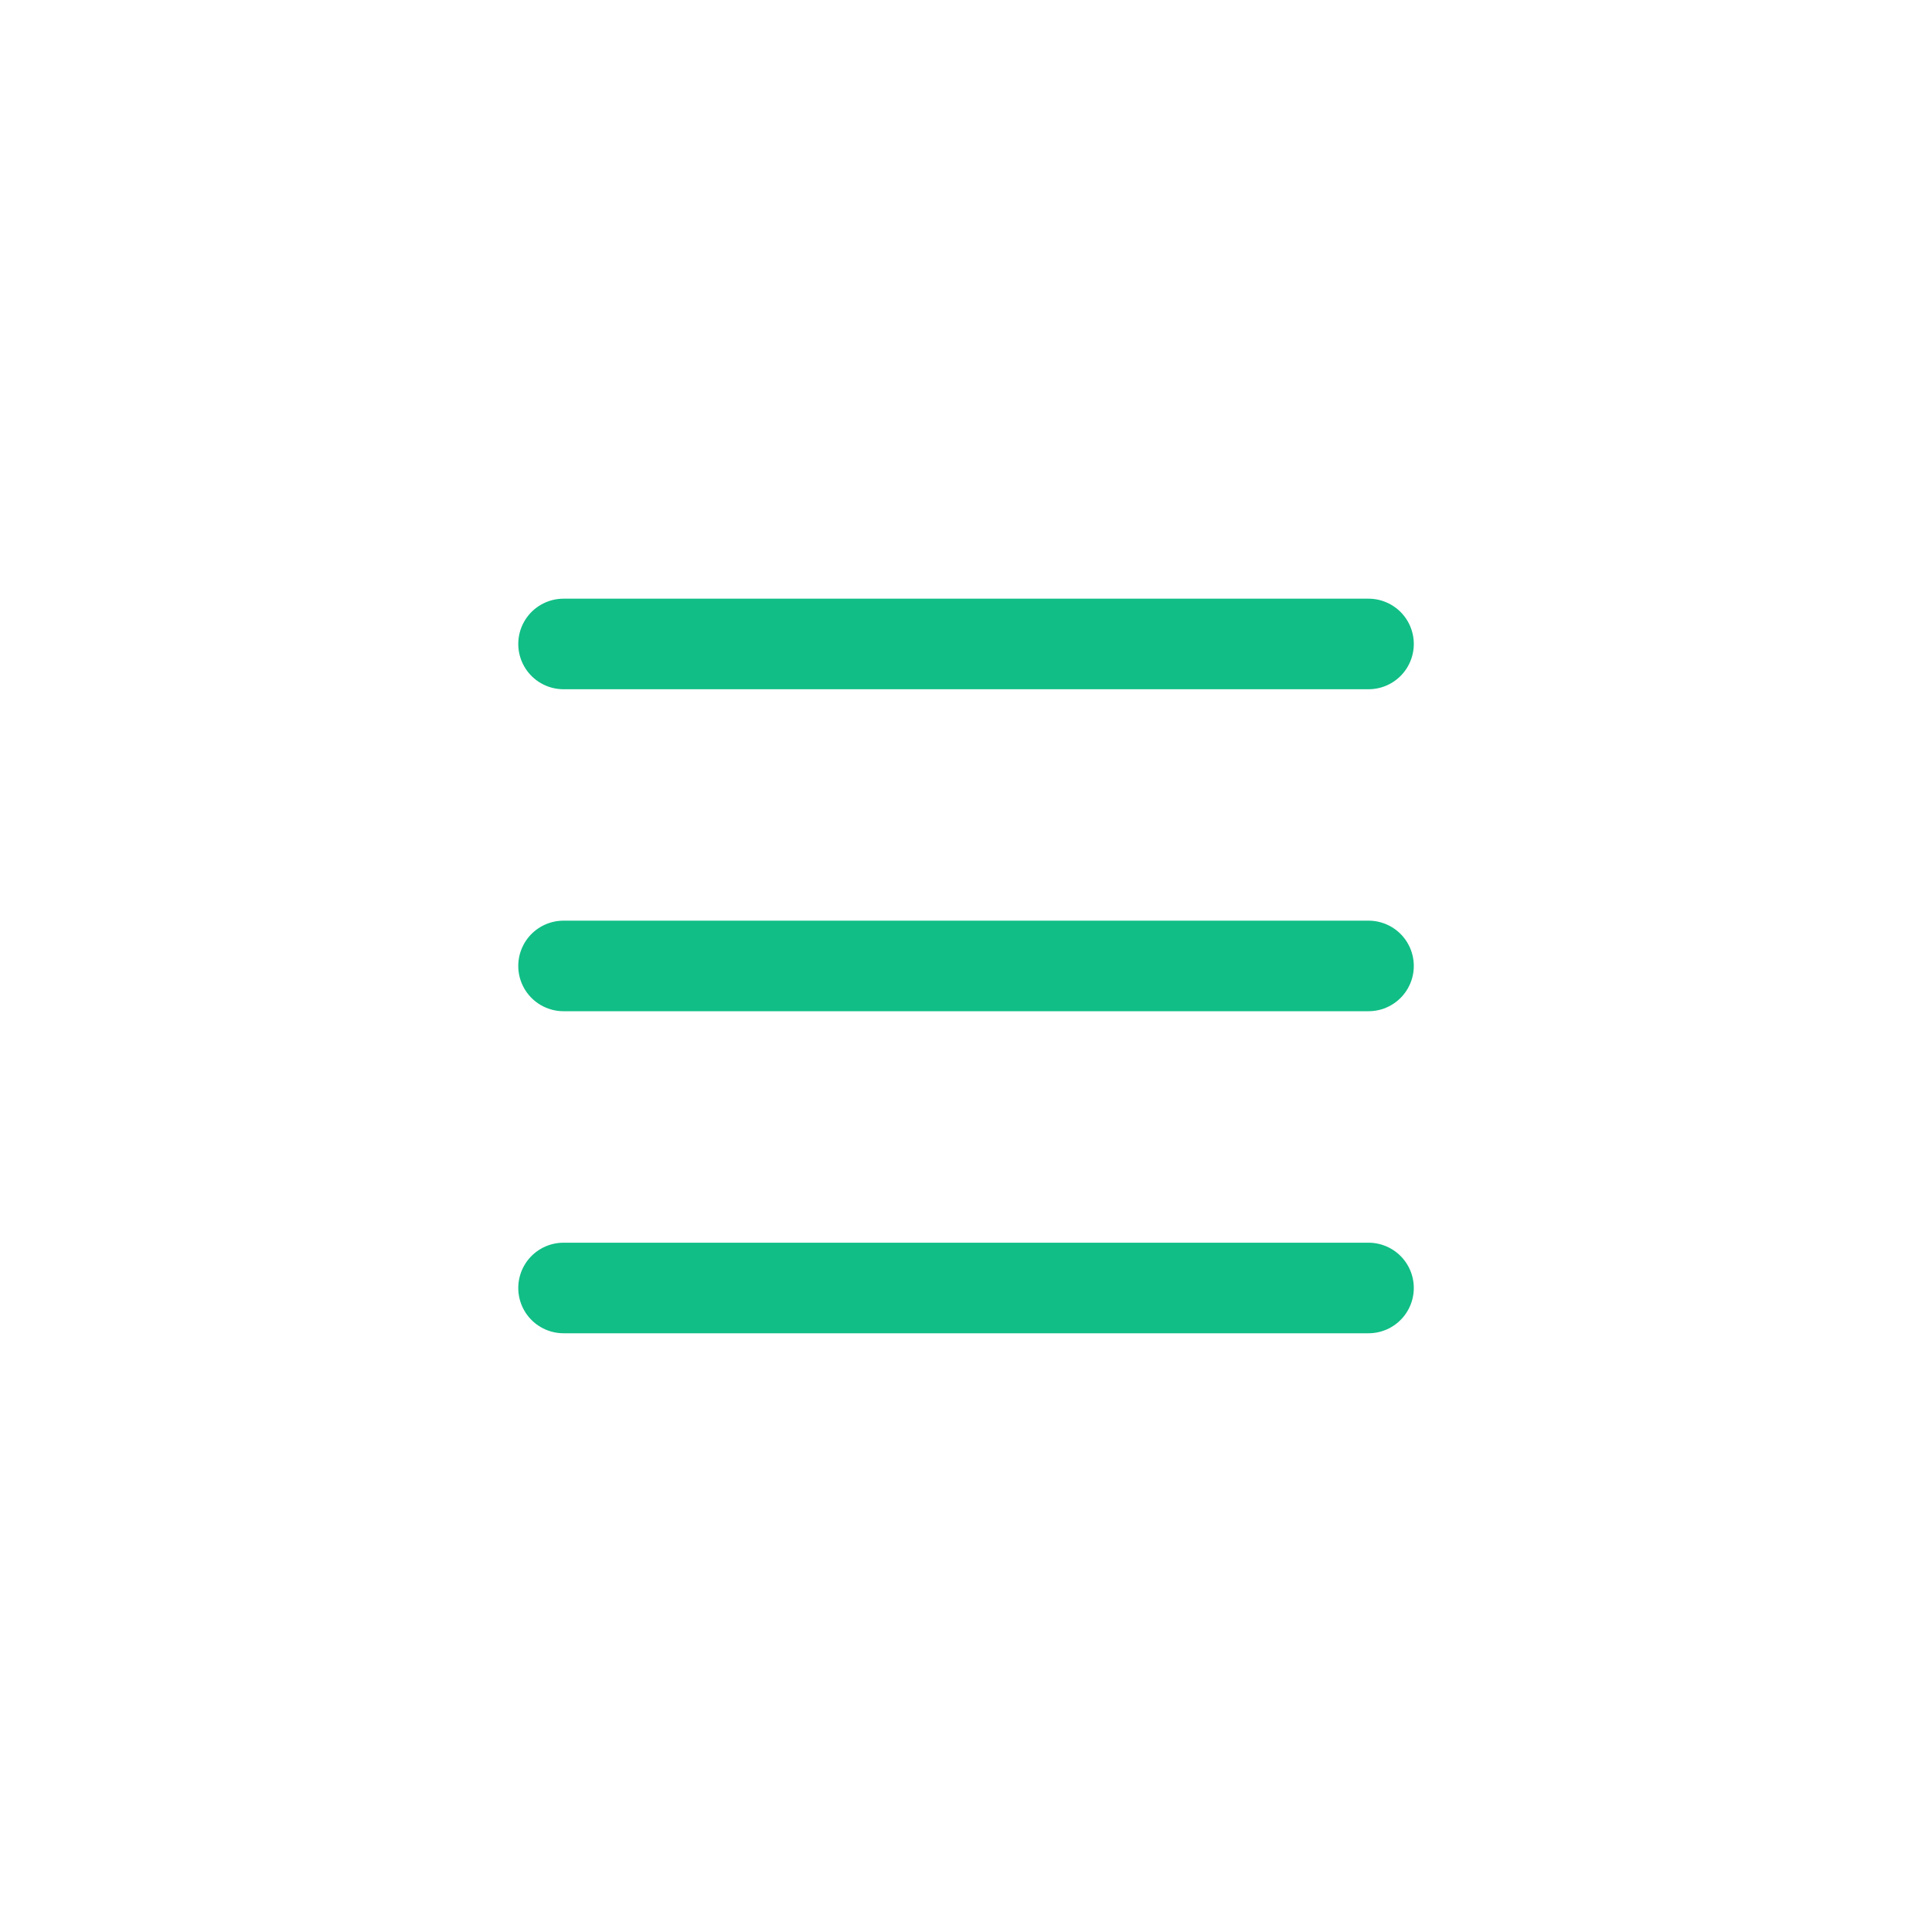 <svg width="32" height="32" viewBox="0 0 32 32" fill="none" xmlns="http://www.w3.org/2000/svg">
<path d="M9.334 10.666H22.667M9.334 15.999H22.667M9.334 21.333H22.667" stroke="#11BE86" stroke-width="1.5" stroke-linecap="round"/>
</svg>
